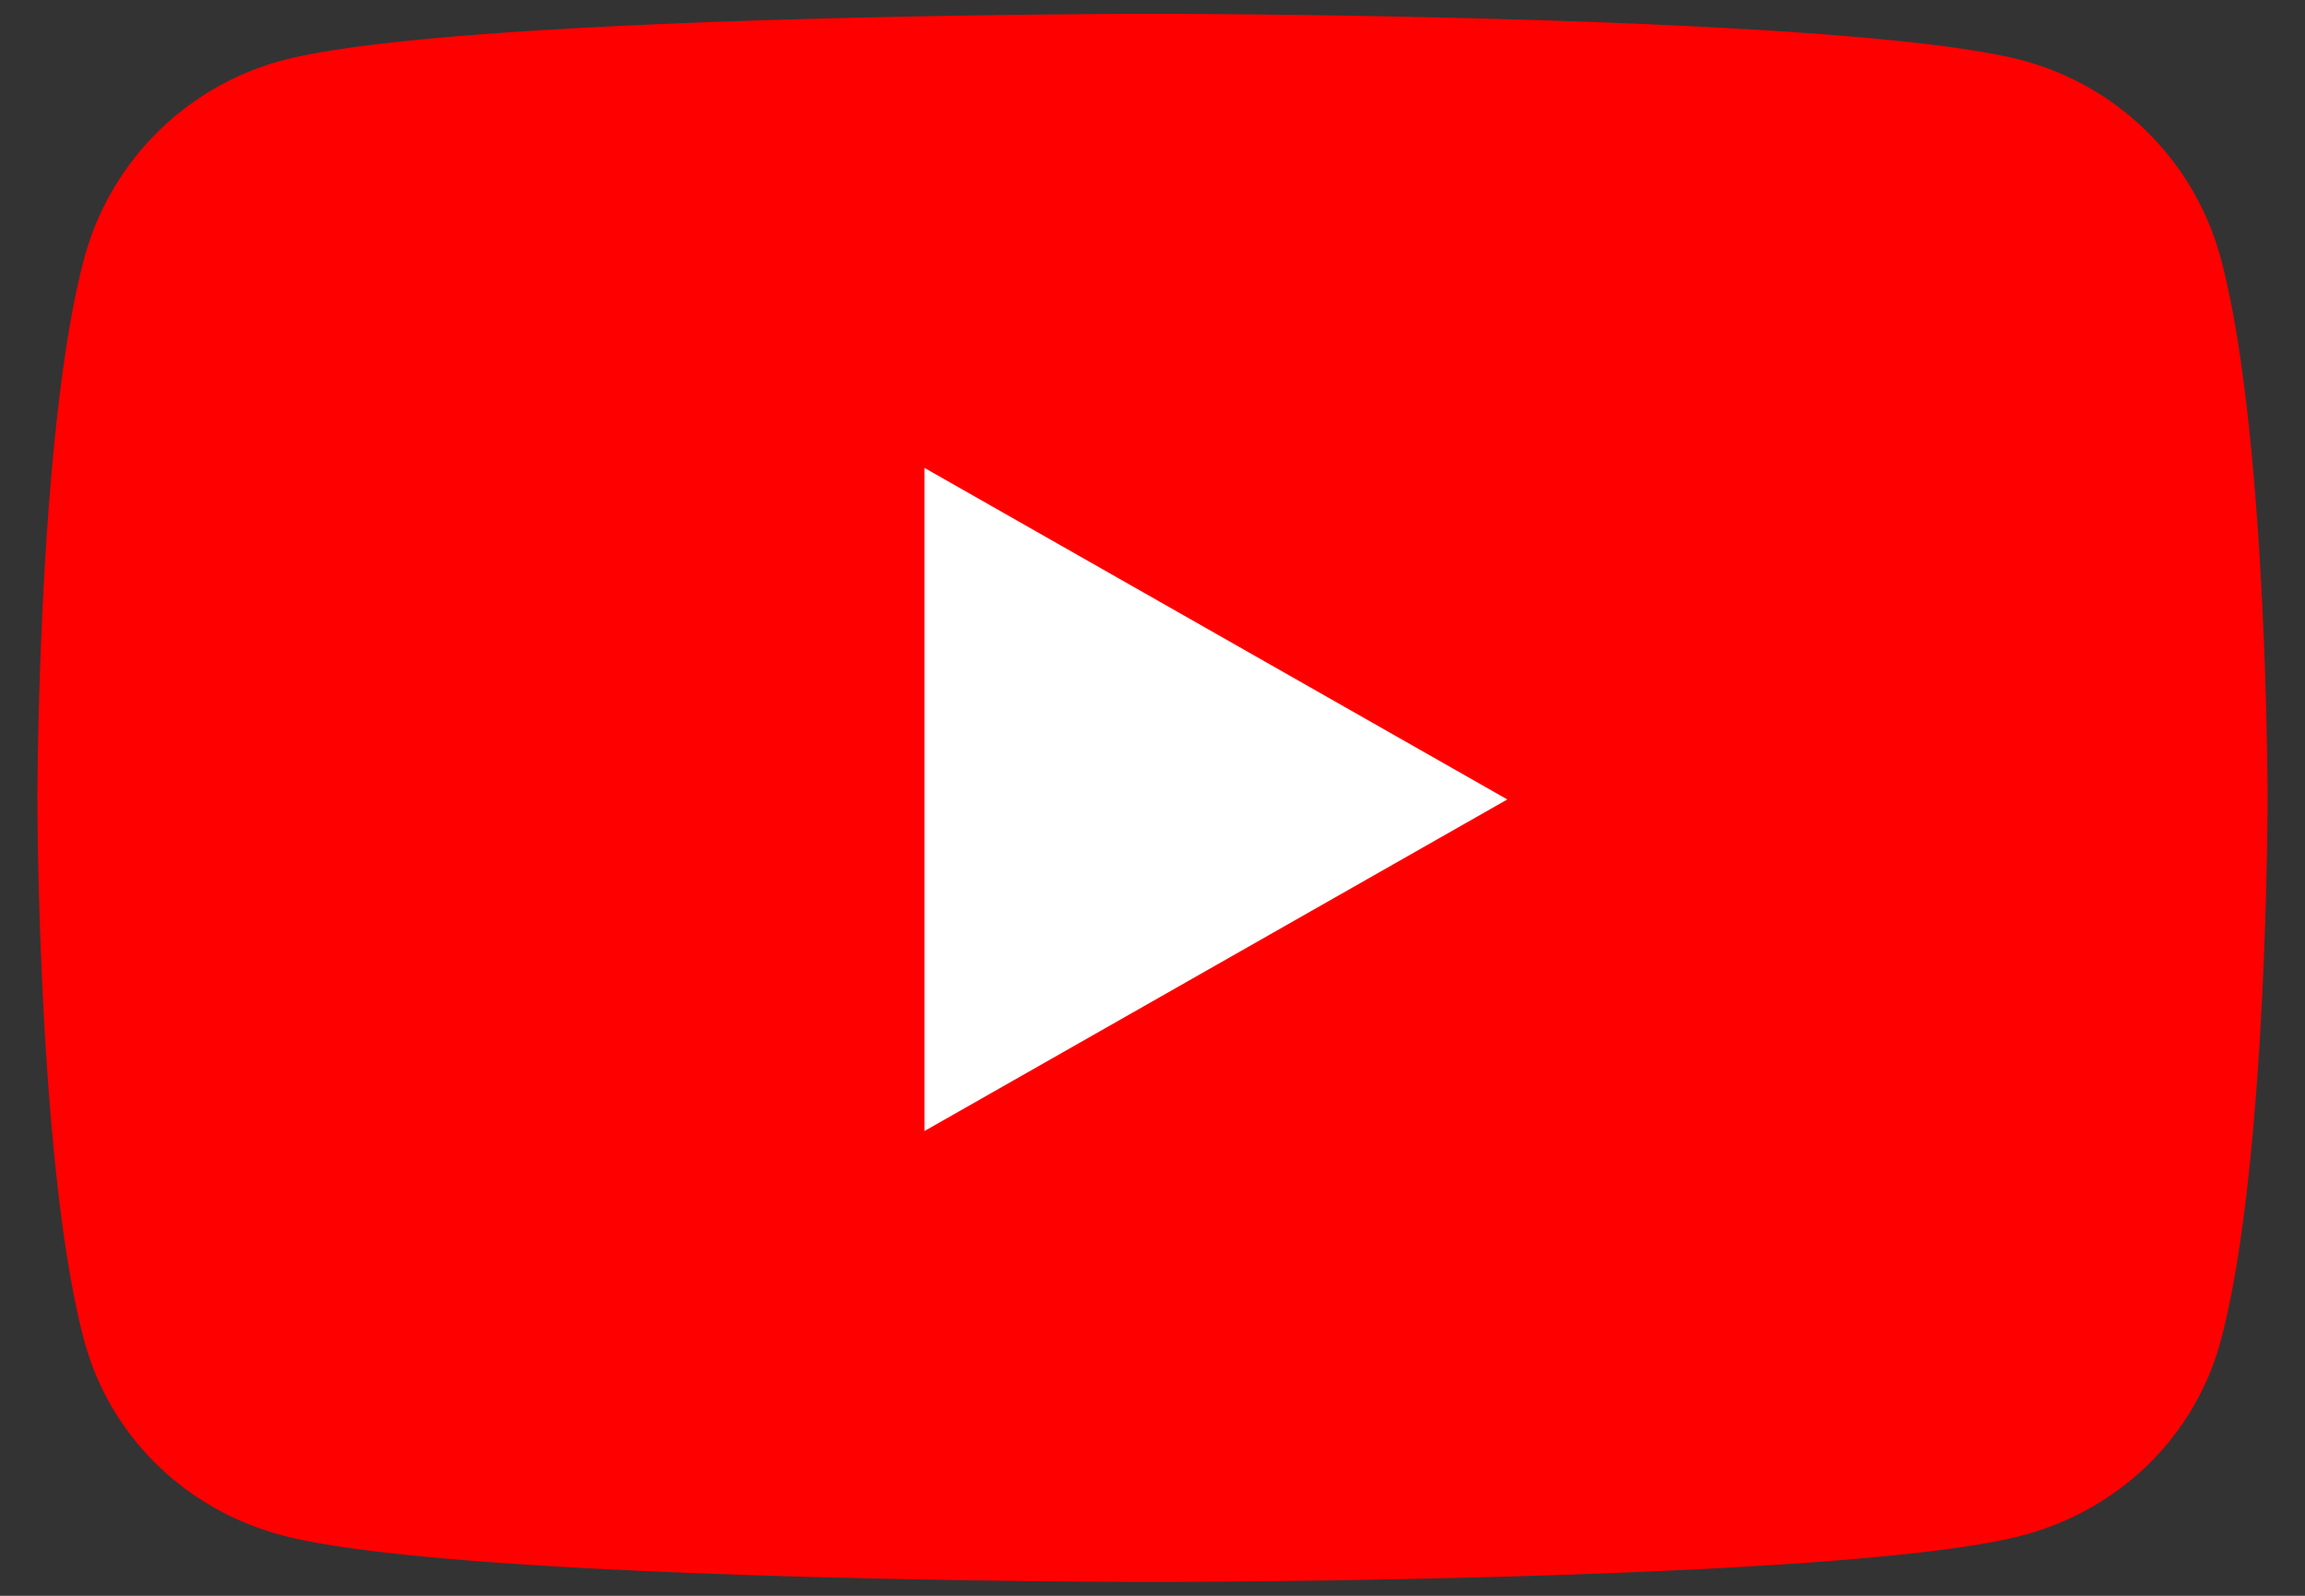 <svg width="52" height="36" fill="none" xmlns="http://www.w3.org/2000/svg"><rect width="100%" height="100%" fill="#333333" stroke="none"/><path d="M50.105 5.847a6.322 6.322 0 00-4.448-4.477C41.733.312 26 .312 26 .312S10.267.312 6.343 1.37a6.322 6.322 0 00-4.448 4.477C.844 9.797.844 18.036.844 18.036s0 8.24 1.051 12.188c.579 2.179 2.284 3.823 4.448 4.406C10.267 35.688 26 35.688 26 35.688s15.733 0 19.657-1.058c2.164-.583 3.87-2.227 4.448-4.406 1.051-3.949 1.051-12.188 1.051-12.188s0-8.24-1.051-12.189z" fill="red"/><path d="M20.855 25.516V10.555l13.15 7.48-13.15 7.481z" fill="#fff"/></svg>